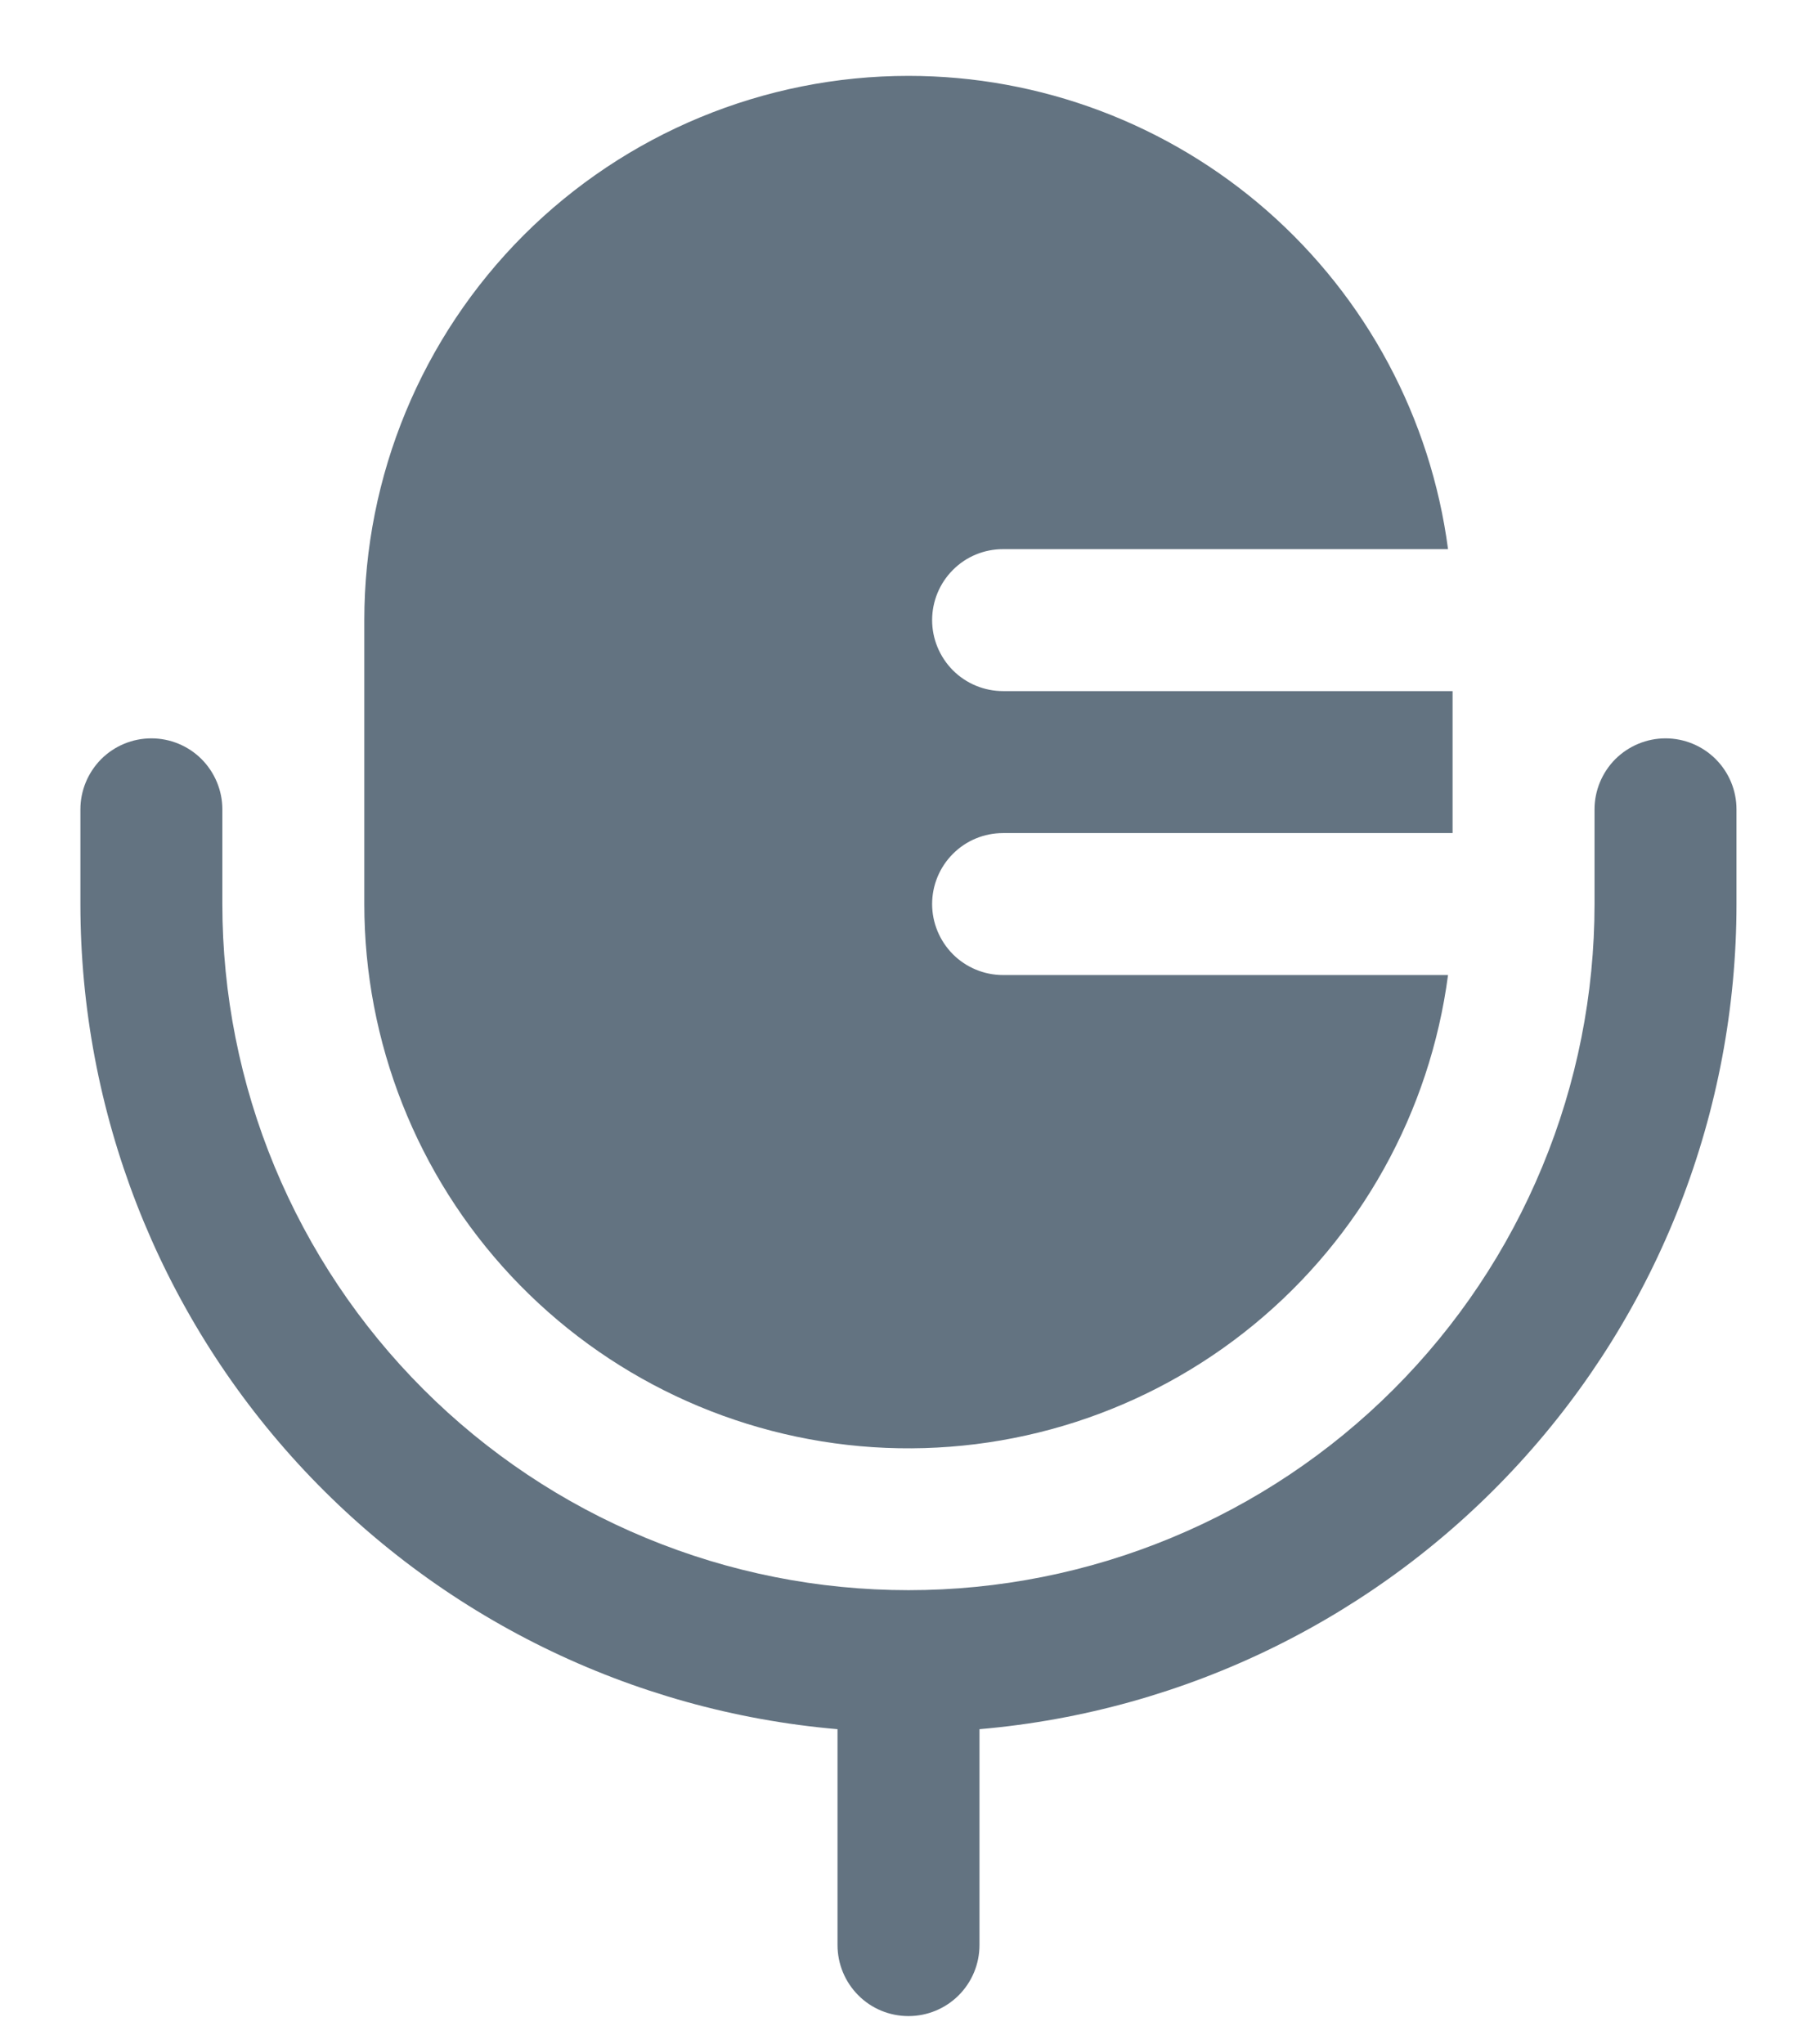 <svg width="16" height="18" viewBox="0 0 16 18" fill="none" xmlns="http://www.w3.org/2000/svg">
<path d="M8 0.668C6.729 0.668 5.51 1.173 4.611 2.071C3.713 2.97 3.208 4.189 3.208 5.46V7.96C3.208 9.176 3.671 10.348 4.502 11.236C5.334 12.124 6.472 12.662 7.687 12.742C8.901 12.821 10.1 12.436 11.04 11.664C11.98 10.892 12.592 9.791 12.751 8.585H8.833C8.667 8.585 8.508 8.519 8.391 8.402C8.274 8.284 8.208 8.125 8.208 7.96C8.208 7.794 8.274 7.635 8.391 7.518C8.508 7.4 8.667 7.335 8.833 7.335H12.791V6.085H8.833C8.667 6.085 8.508 6.019 8.391 5.902C8.274 5.784 8.208 5.625 8.208 5.46C8.208 5.294 8.274 5.135 8.391 5.018C8.508 4.9 8.667 4.835 8.833 4.835H12.751C12.599 3.682 12.033 2.624 11.159 1.857C10.285 1.091 9.162 0.668 8 0.668Z" fill="#637381"/>
<path fill-rule="evenodd" clip-rule="evenodd" d="M1.333 6.501C1.499 6.501 1.658 6.567 1.775 6.684C1.892 6.802 1.958 6.961 1.958 7.126V7.96C1.958 8.753 2.114 9.539 2.418 10.272C2.722 11.005 3.167 11.671 3.728 12.232C4.289 12.793 4.955 13.238 5.688 13.541C6.421 13.845 7.206 14.001 8 14.001C8.793 14.001 9.579 13.845 10.312 13.541C11.045 13.238 11.711 12.793 12.272 12.232C12.833 11.671 13.278 11.005 13.581 10.272C13.885 9.539 14.041 8.753 14.041 7.96V7.126C14.041 6.961 14.107 6.802 14.224 6.684C14.342 6.567 14.501 6.501 14.666 6.501C14.832 6.501 14.991 6.567 15.108 6.684C15.226 6.802 15.291 6.961 15.291 7.126V7.96C15.291 9.785 14.607 11.545 13.372 12.89C12.138 14.235 10.444 15.068 8.625 15.225V17.126C8.625 17.292 8.559 17.451 8.442 17.568C8.324 17.686 8.165 17.751 8 17.751C7.834 17.751 7.675 17.686 7.558 17.568C7.441 17.451 7.375 17.292 7.375 17.126V15.225C5.556 15.068 3.862 14.235 2.627 12.89C1.393 11.545 0.708 9.785 0.708 7.96V7.126C0.708 6.961 0.774 6.802 0.891 6.684C1.008 6.567 1.167 6.501 1.333 6.501Z" fill="#637381"/>
</svg>

